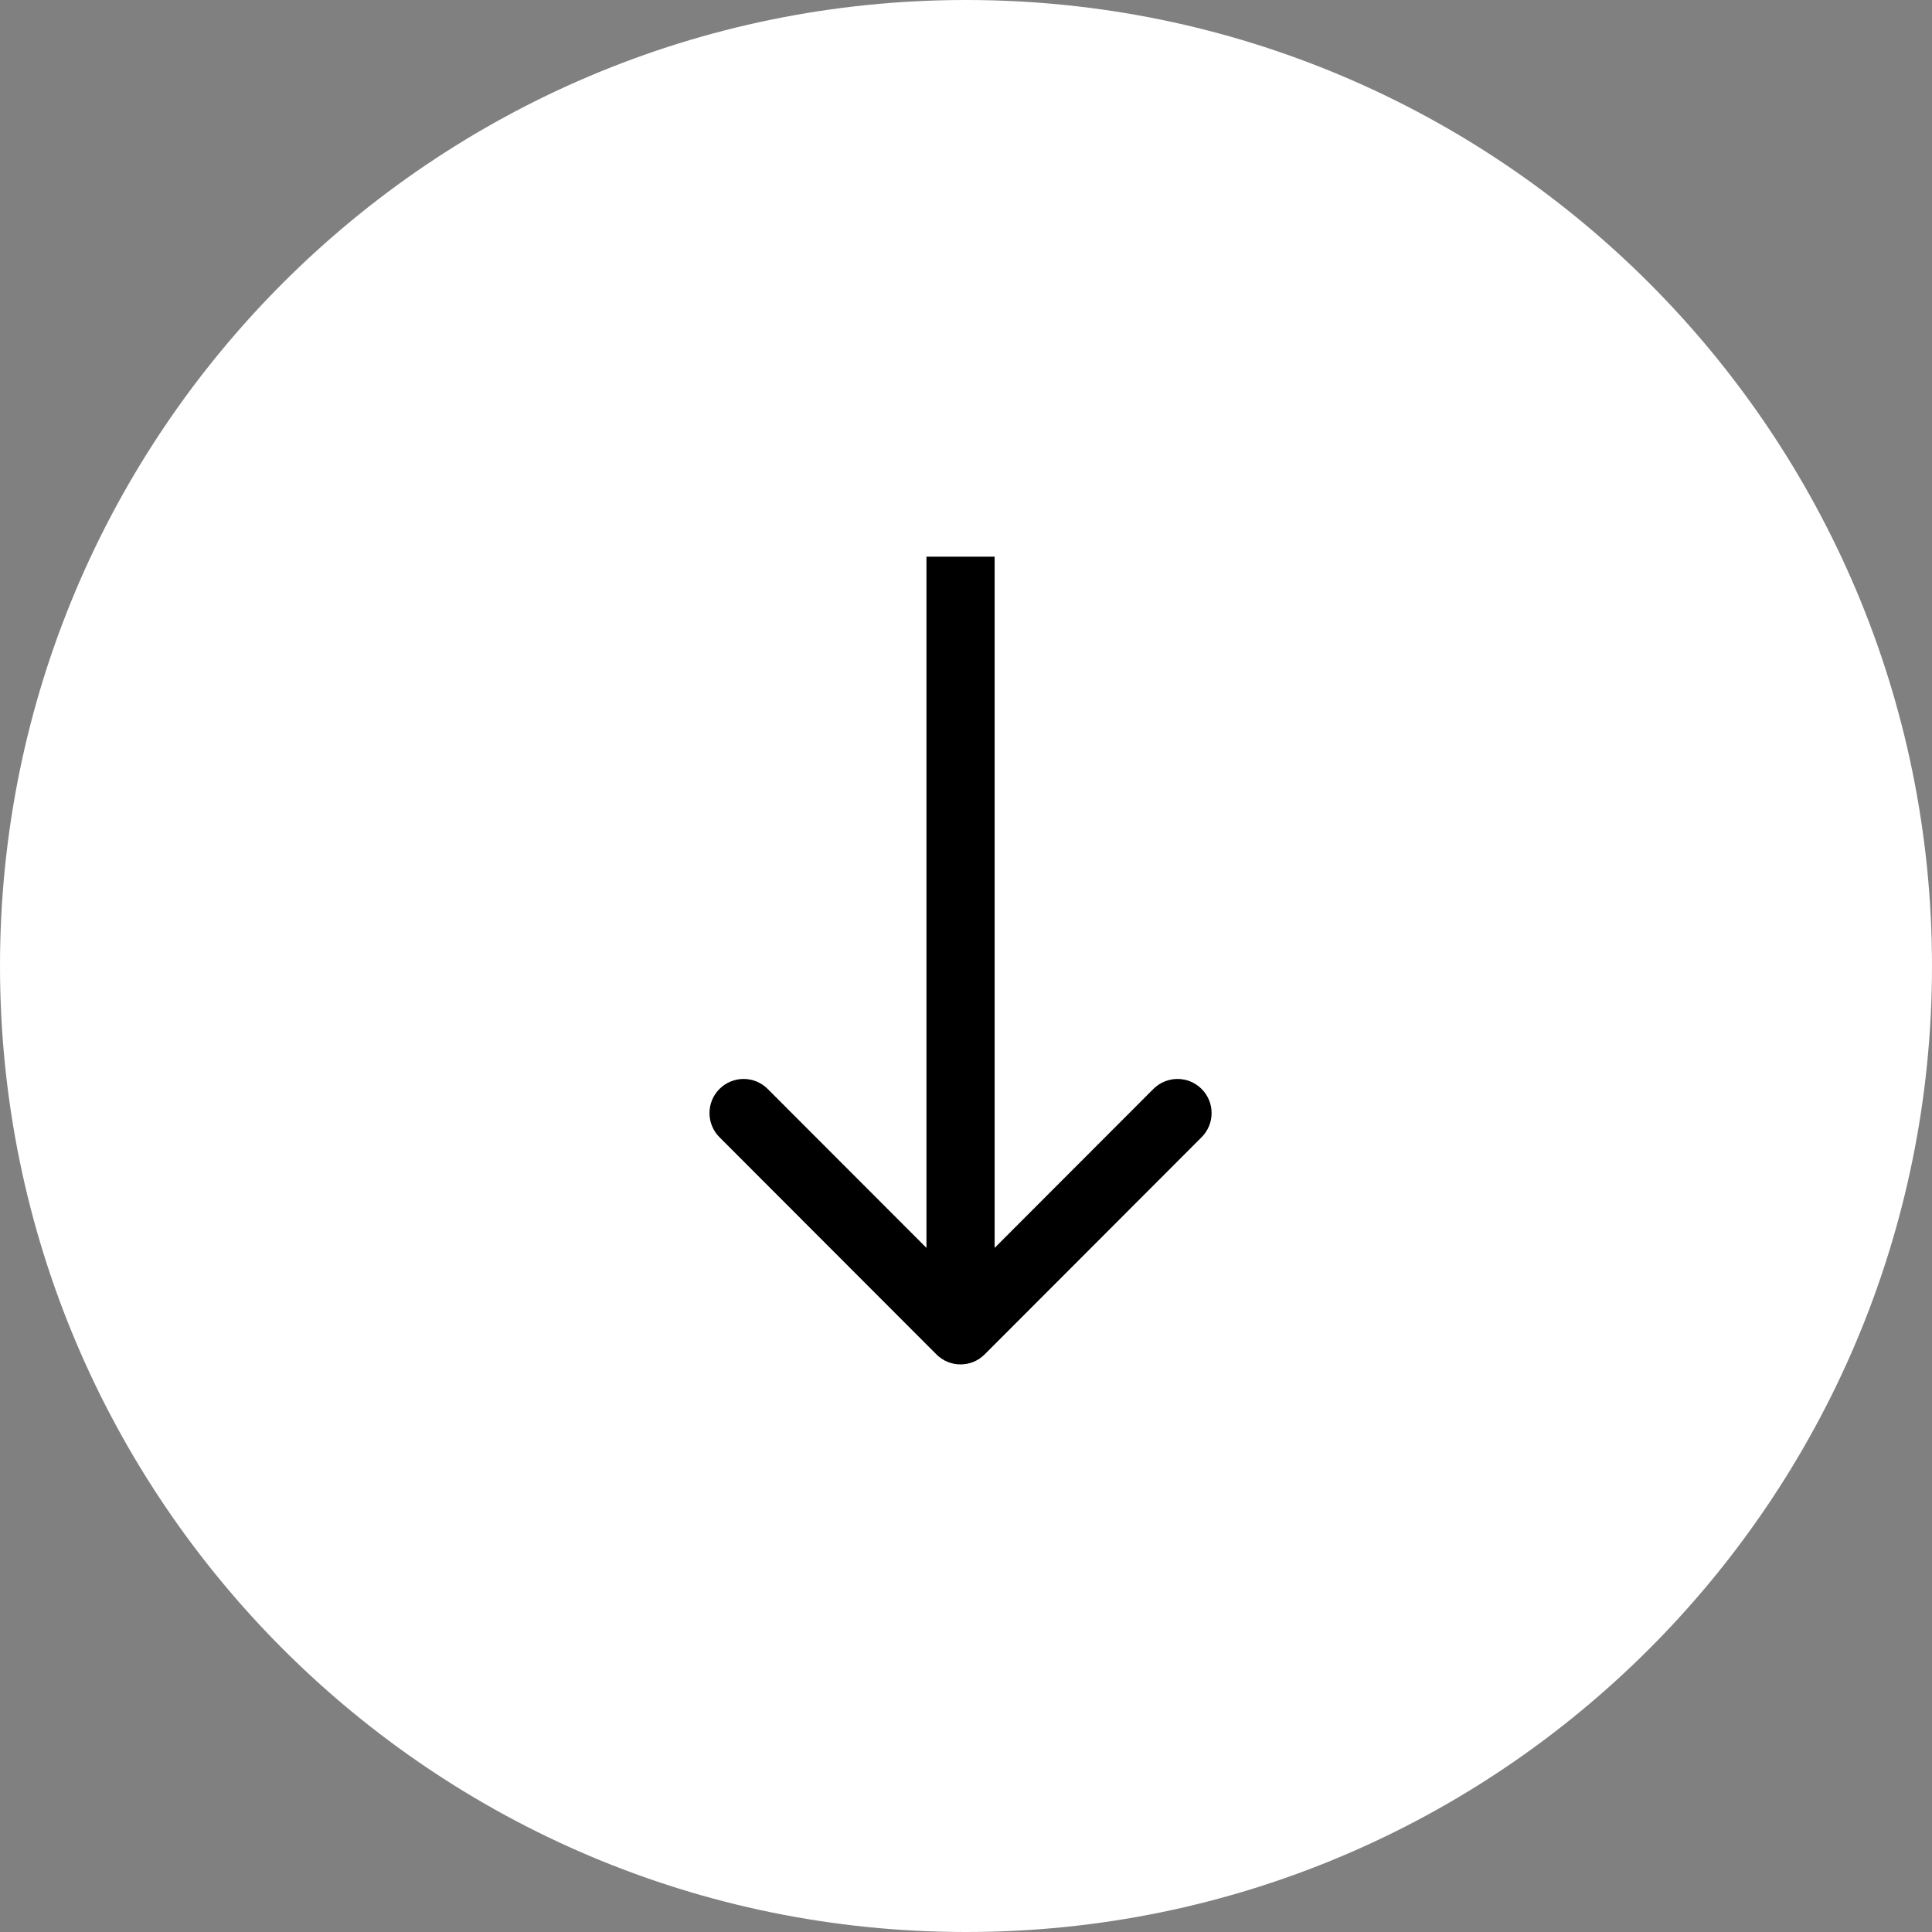 <svg width="177" height="177" viewBox="0 0 177 177" fill="none" xmlns="http://www.w3.org/2000/svg">
<rect x="0" y="0" width="177" height="177" fill="#808080" stroke="none"/>
<path d="M177 88.5C177 137.377 137.377 177 88.5 177C39.623 177 0 137.377 0 88.5C0 39.623 39.623 0 88.5 0C137.377 0 177 39.623 177 88.5Z" fill="white"/>
<path fill-rule="evenodd" clip-rule="evenodd" d="M110.085 104.186L90.209 124.084C88.989 125.305 87.011 125.305 85.791 124.084L65.915 104.186C64.695 102.965 64.695 100.985 65.915 99.764C67.135 98.543 69.112 98.543 70.332 99.764L84.877 114.325L84.877 51L91.123 51L91.123 114.325L105.668 99.764C106.888 98.543 108.865 98.543 110.085 99.764C111.305 100.985 111.305 102.965 110.085 104.186Z" fill="black"/>
</svg>
